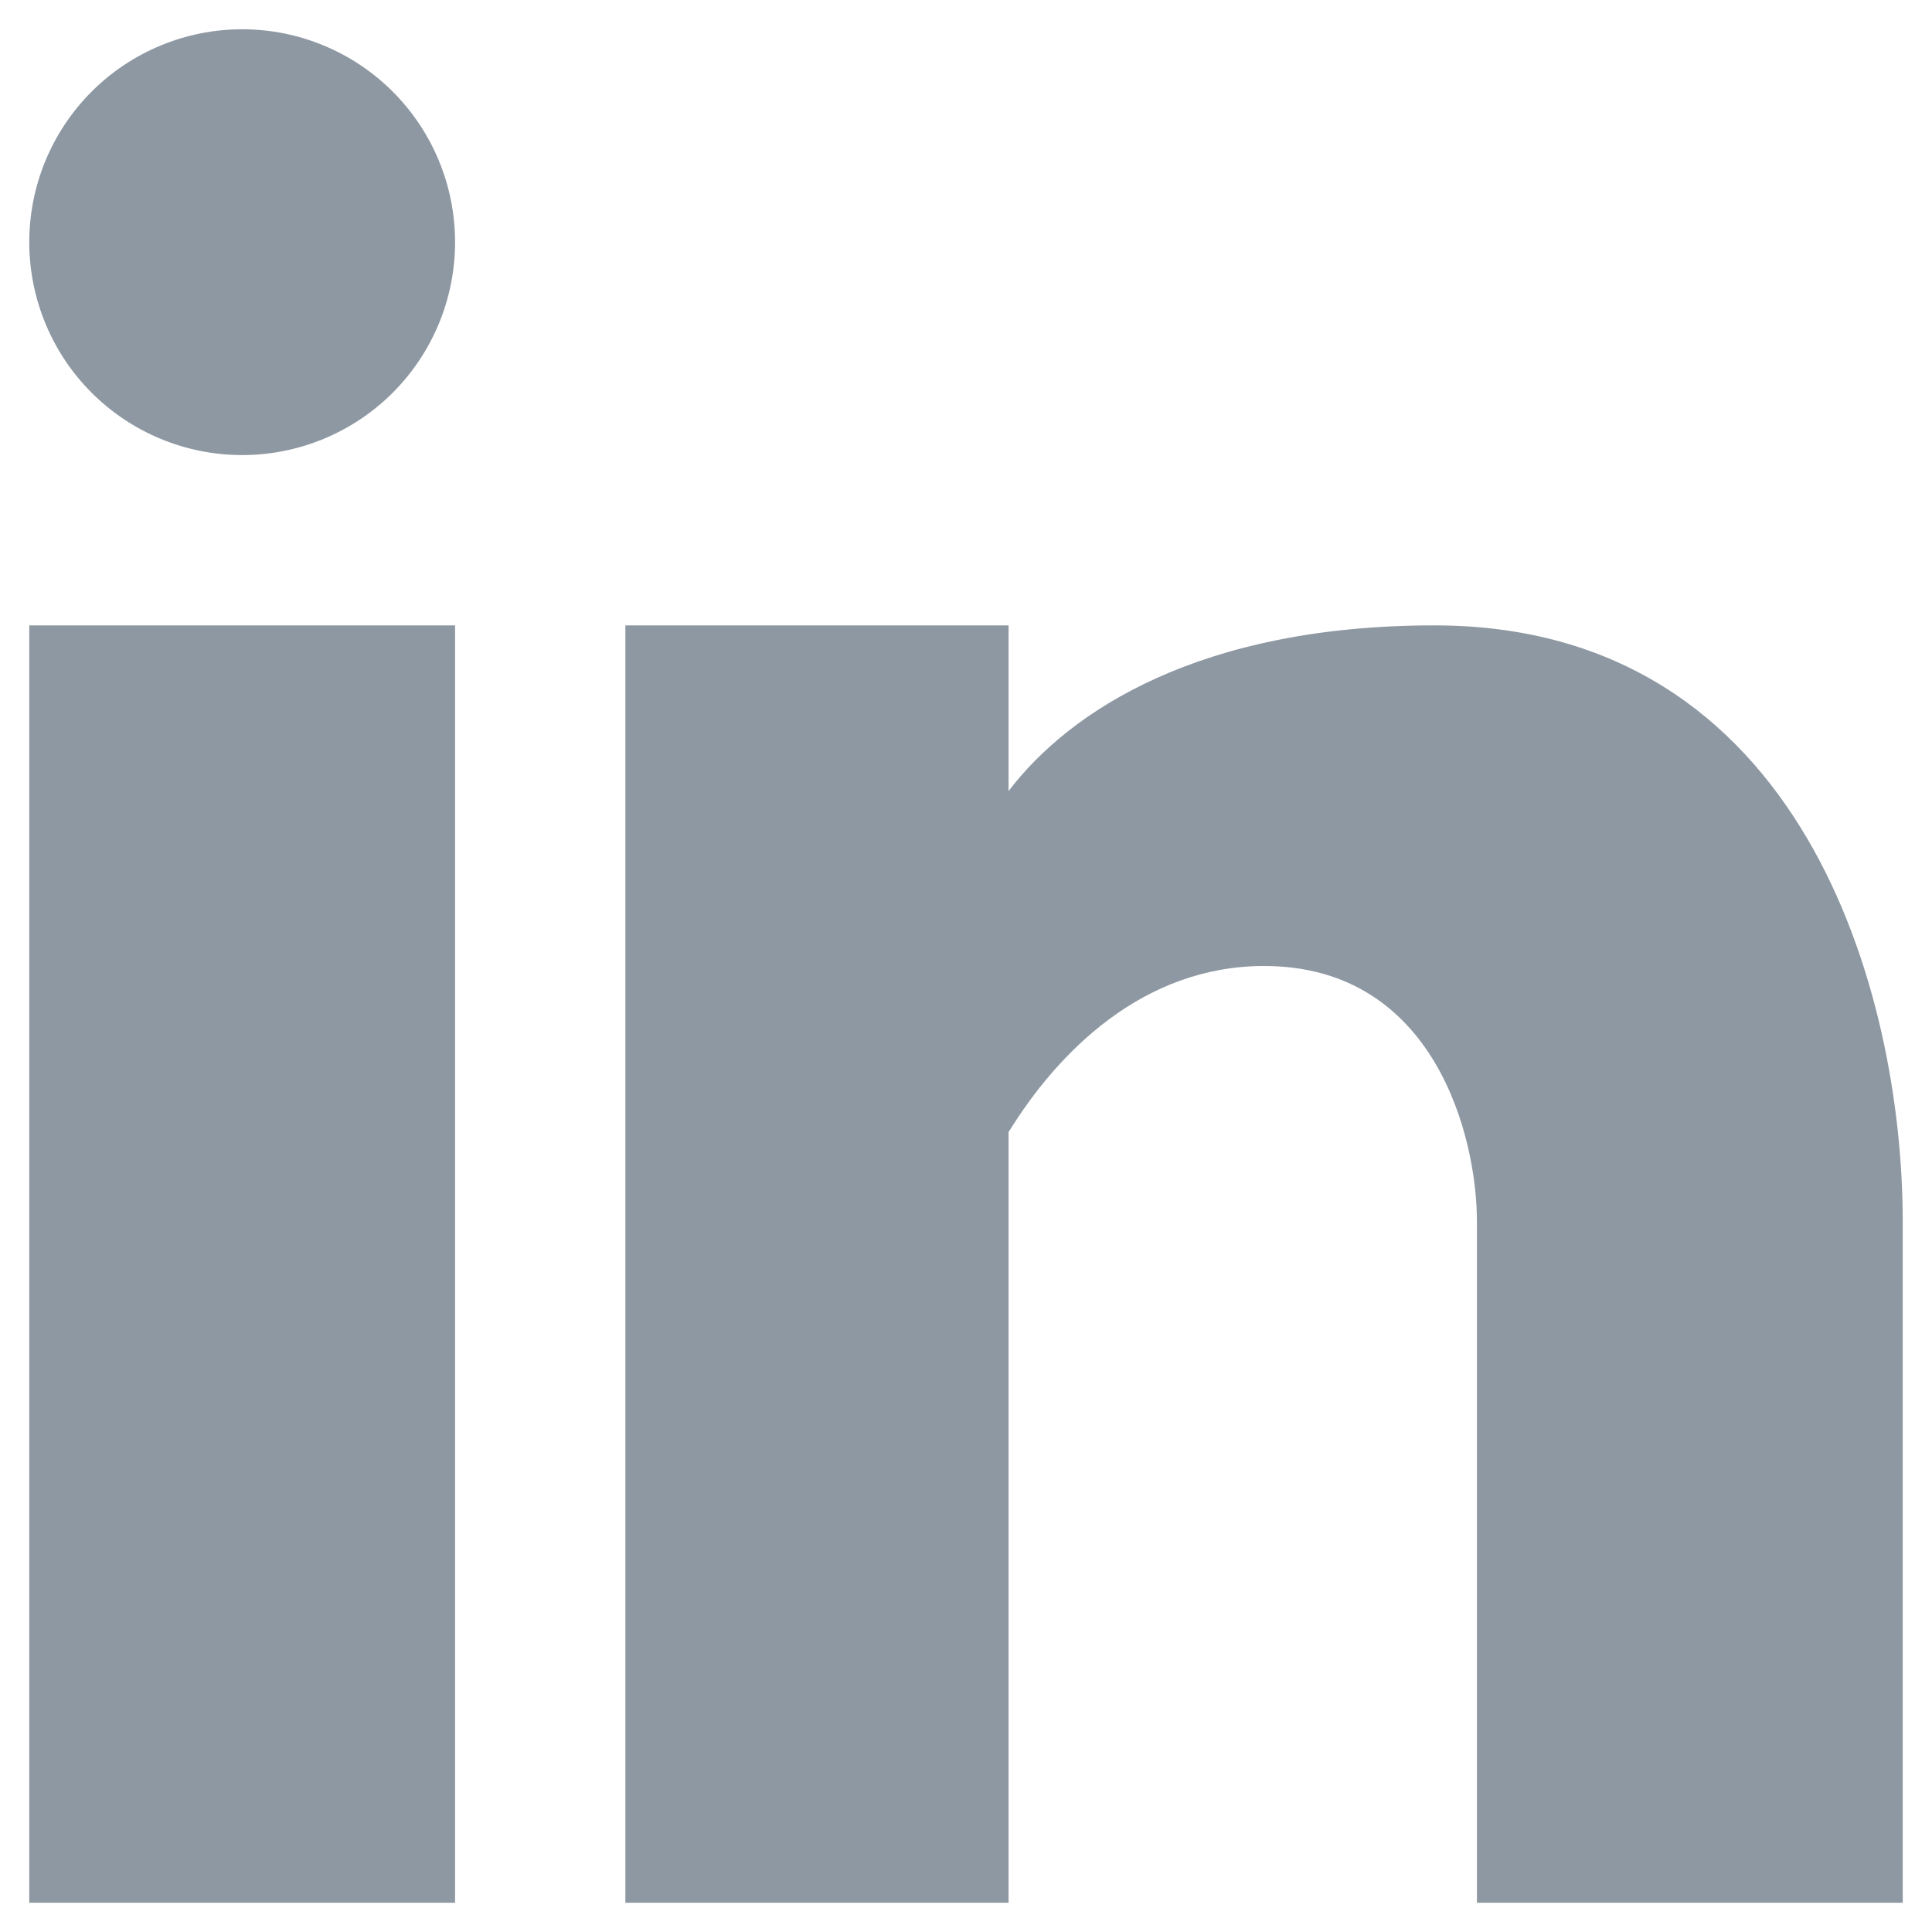 <svg width="33" height="33" viewBox="0 0 33 33" fill="none" xmlns="http://www.w3.org/2000/svg">
<path fill-rule="evenodd" clip-rule="evenodd" d="M4.136 7.773C5.101 7.773 6.026 7.39 6.708 6.708C7.39 6.026 7.773 5.101 7.773 4.136C7.773 3.172 7.39 2.247 6.708 1.565C6.026 0.883 5.101 0.5 4.136 0.5C3.172 0.5 2.247 0.883 1.565 1.565C0.883 2.247 0.5 3.172 0.5 4.136C0.5 5.101 0.883 6.026 1.565 6.708C2.247 7.39 3.172 7.773 4.136 7.773ZM7.773 32.5V10.682H0.5V32.5H7.773ZM10.682 10.682H17.227V13.512C18.269 12.144 20.494 10.682 24.5 10.682C30.798 10.682 32.5 16.965 32.5 20.864V32.5H25.227V20.864C25.227 19.409 24.5 16.5 21.591 16.5C19.526 16.5 18.071 17.966 17.227 19.338V32.5H10.682V10.682Z" fill="#8E98A2"/>
</svg>
